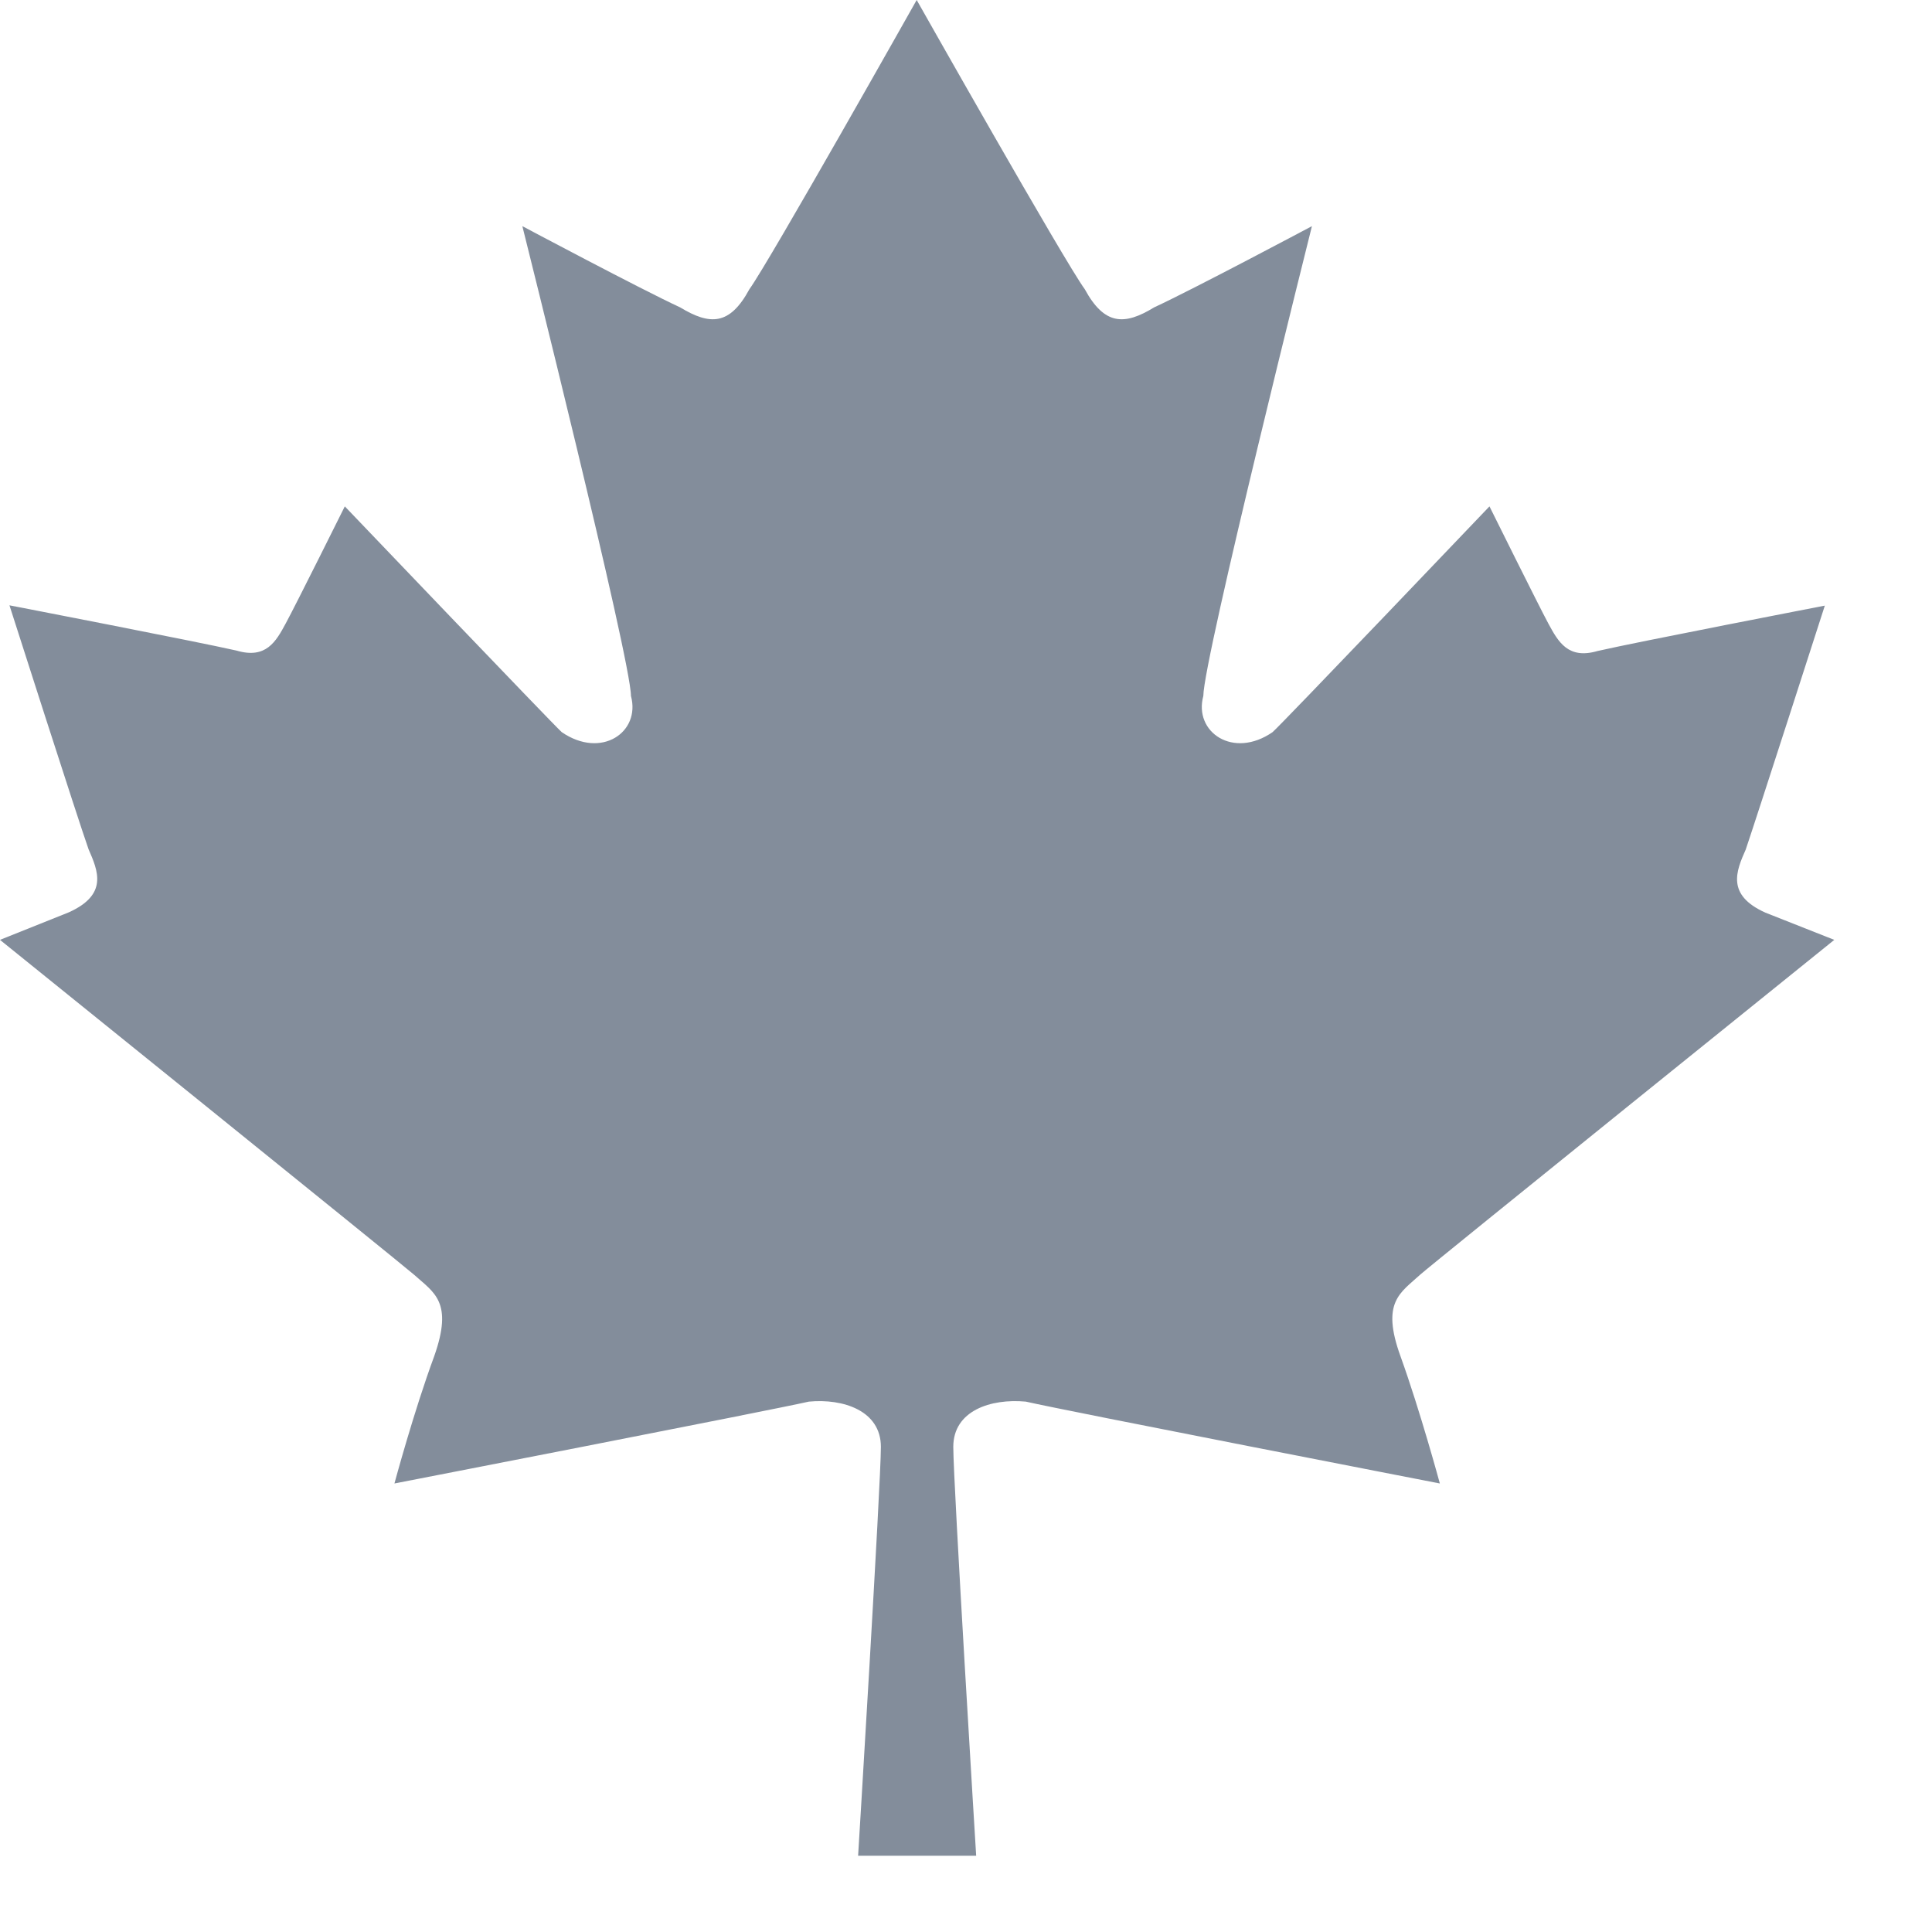 <svg width="19" height="19" viewBox="0 0 19 19" fill="none" xmlns="http://www.w3.org/2000/svg">
<path d="M13.966 12.536C14.063 12.447 18.039 9.243 18.039 9.243L17.361 8.975C16.974 8.801 17.075 8.565 17.168 8.355C17.261 8.084 17.946 5.956 17.946 5.956C17.946 5.956 16.099 6.313 15.712 6.402C15.422 6.487 15.325 6.313 15.228 6.134C15.132 5.956 14.648 4.98 14.648 4.98C14.648 4.98 12.612 7.115 12.515 7.2C12.128 7.468 11.737 7.2 11.834 6.844C11.834 6.487 12.902 2.224 12.902 2.224C12.902 2.224 11.737 2.844 11.35 3.023C11.059 3.201 10.862 3.201 10.668 2.844C10.471 2.577 9.015 0 9.015 0C9.015 0 7.564 2.577 7.37 2.844C7.177 3.201 6.983 3.201 6.689 3.023C6.302 2.844 5.137 2.224 5.137 2.224C5.137 2.224 6.205 6.487 6.205 6.844C6.302 7.2 5.915 7.468 5.524 7.2C5.427 7.111 3.391 4.98 3.391 4.98C3.391 4.98 2.907 5.953 2.81 6.131C2.714 6.309 2.617 6.484 2.326 6.398C1.935 6.309 0.093 5.953 0.093 5.953C0.093 5.953 0.774 8.081 0.871 8.352C0.964 8.565 1.065 8.797 0.677 8.972L0 9.243C0 9.243 3.972 12.447 4.072 12.536C4.27 12.714 4.459 12.803 4.27 13.338C4.072 13.873 3.879 14.589 3.879 14.589C3.879 14.589 7.564 13.873 7.955 13.784C8.292 13.752 8.663 13.873 8.663 14.229C8.663 14.589 8.439 18.25 8.439 18.25H9.6C9.6 18.25 9.375 14.589 9.375 14.229C9.375 13.873 9.743 13.752 10.088 13.784C10.475 13.873 14.16 14.589 14.16 14.589C14.16 14.589 13.966 13.873 13.773 13.338C13.579 12.803 13.773 12.714 13.966 12.536V12.536Z" fill="#838D9B"/>
</svg>
